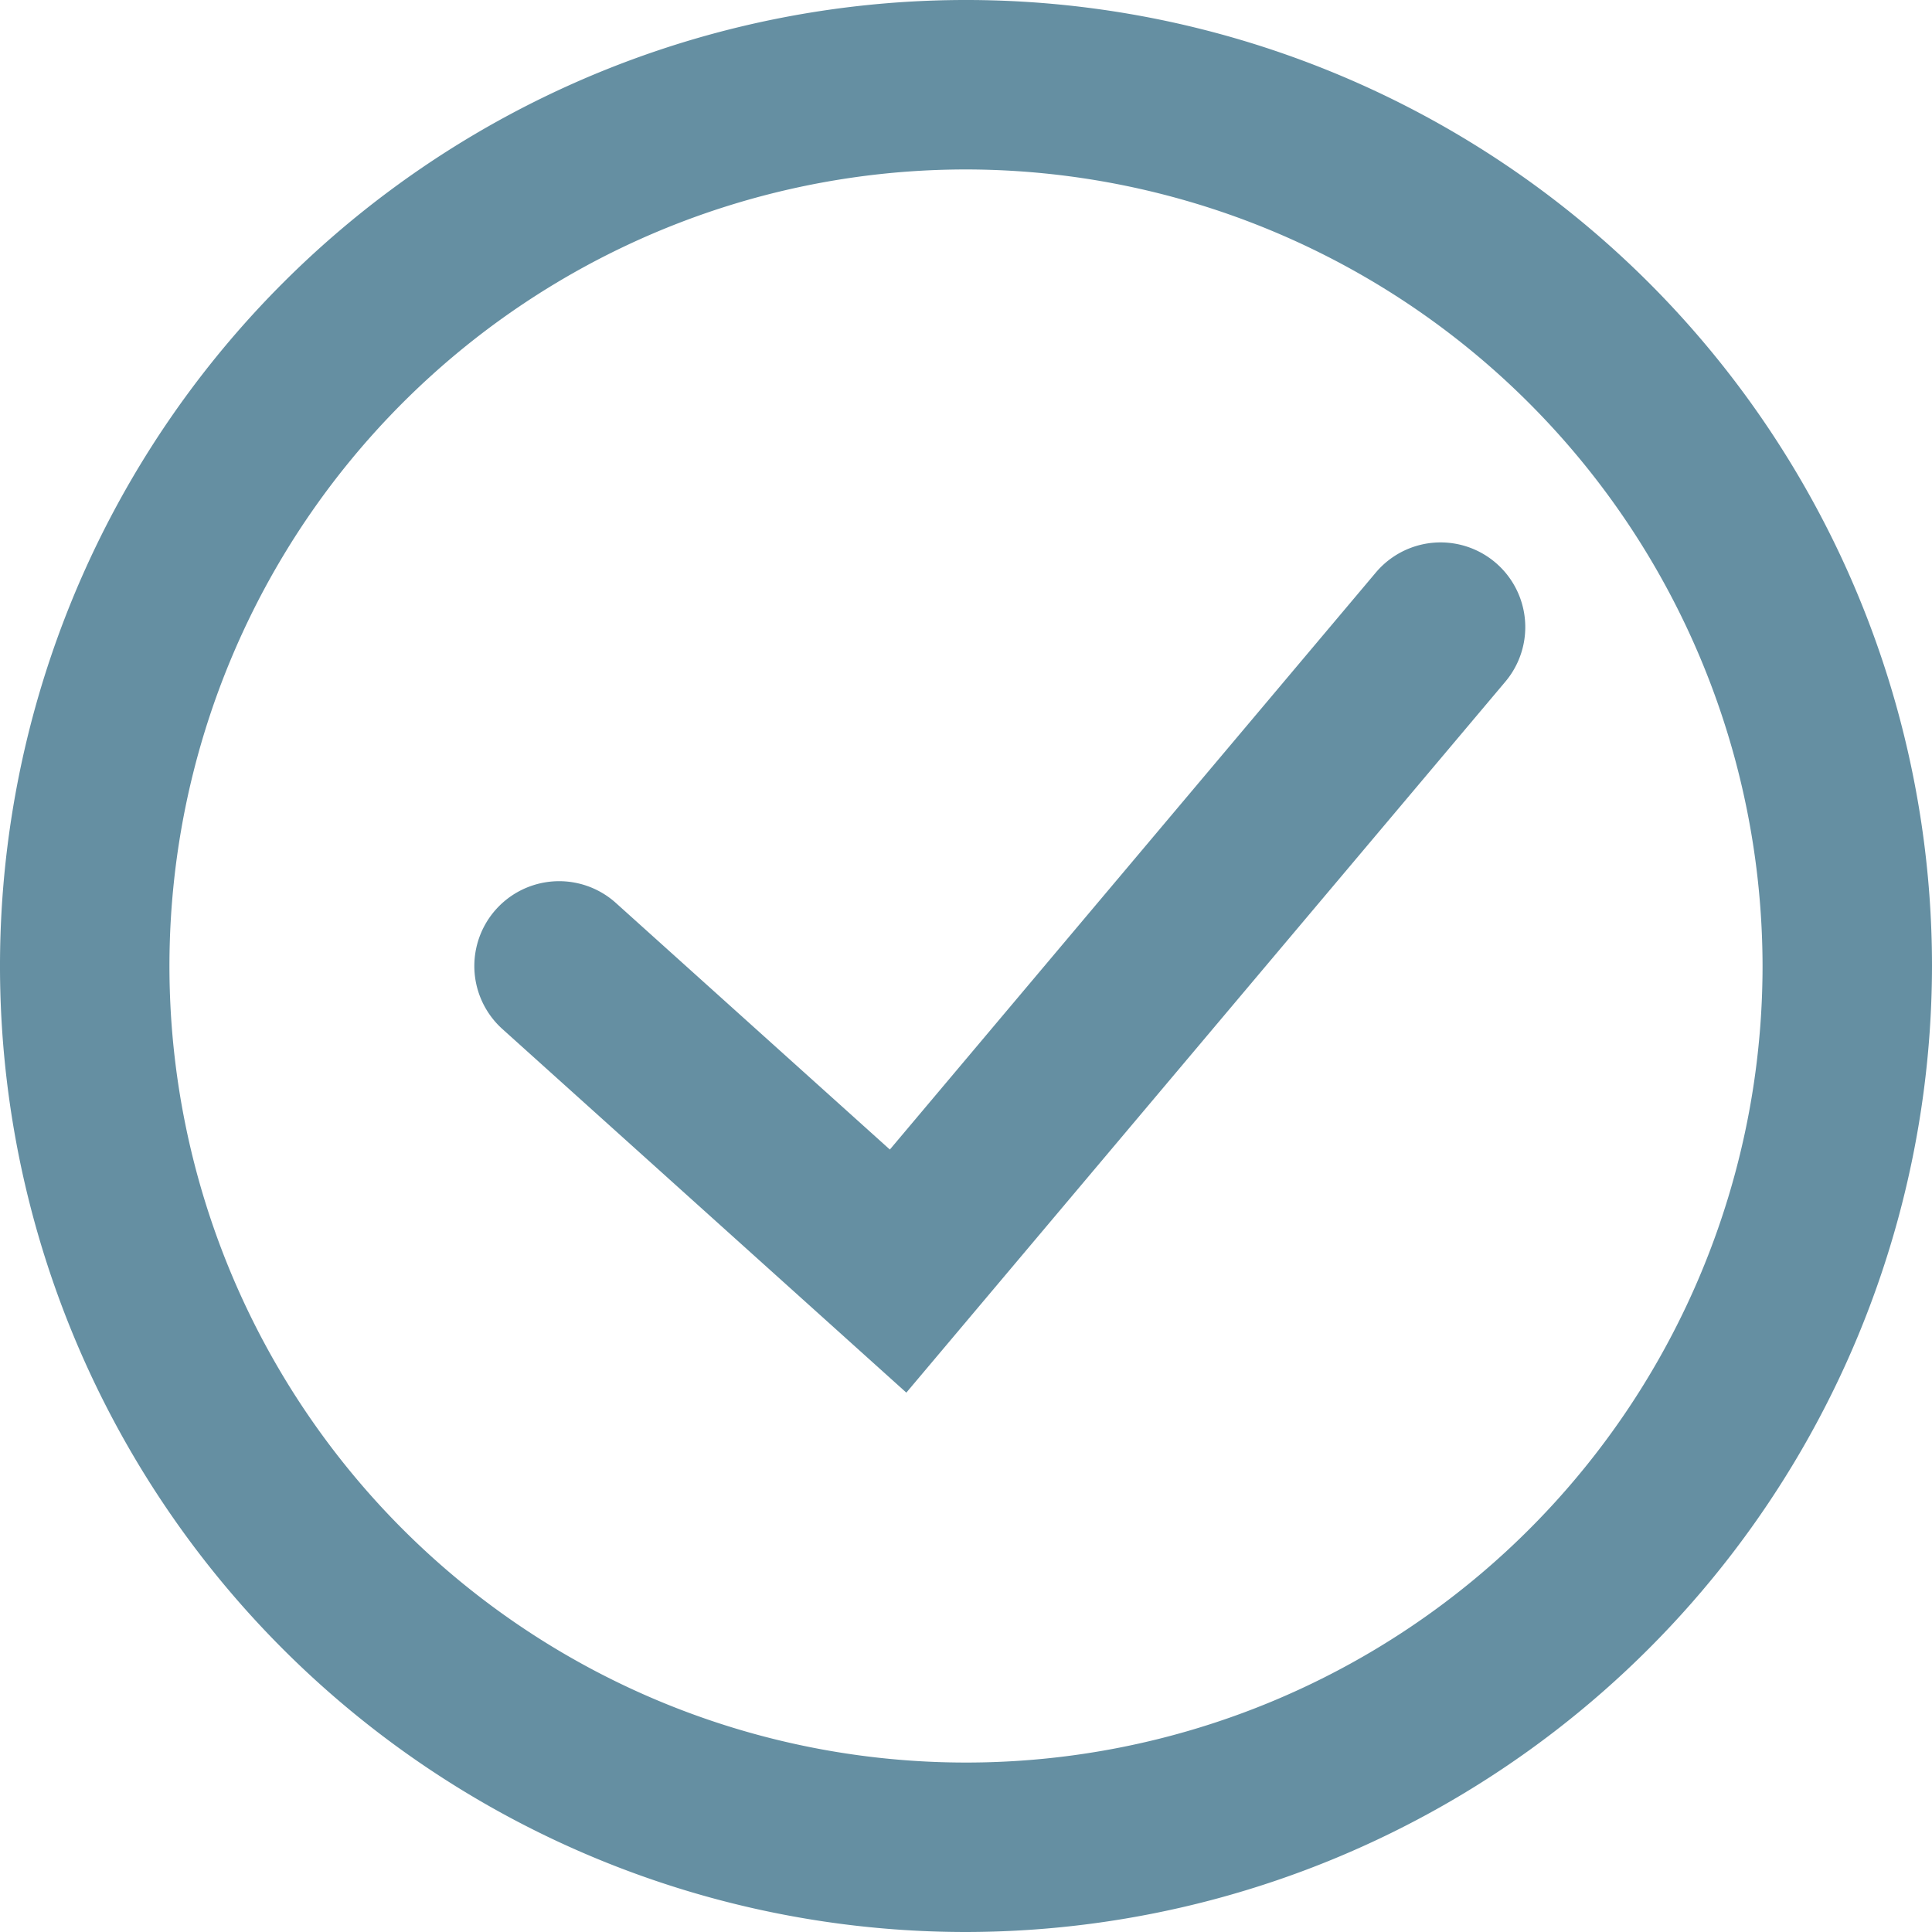 <svg xmlns="http://www.w3.org/2000/svg" width="17" height="17" viewBox="0 0 17 17">
  <g id="Group_113" data-name="Group 113" transform="translate(-146 -343)">
    <g id="Group_111" data-name="Group 111" transform="translate(146 343)">
      <path id="Path_271" data-name="Path 271" d="M154.5,360a8.5,8.5,0,1,1,8.5-8.5A8.51,8.51,0,0,1,154.5,360Zm0-15.509a7.009,7.009,0,1,0,7.009,7.009A7.017,7.017,0,0,0,154.5,344.491Z" transform="translate(-146 -343)" fill="#658fa2"/>
    </g>
    <g id="Group_112" data-name="Group 112" transform="translate(150.175 347.772)">
      <path id="Path_272" data-name="Path 272" d="M163.8,366.482l-3.555-3.2a.745.745,0,1,1,1-1.108l2.41,2.169,4.276-5.077a.745.745,0,1,1,1.14.96Z" transform="translate(-160 -359)" fill="#658fa2"/>
    </g>
  </g>
</svg>

